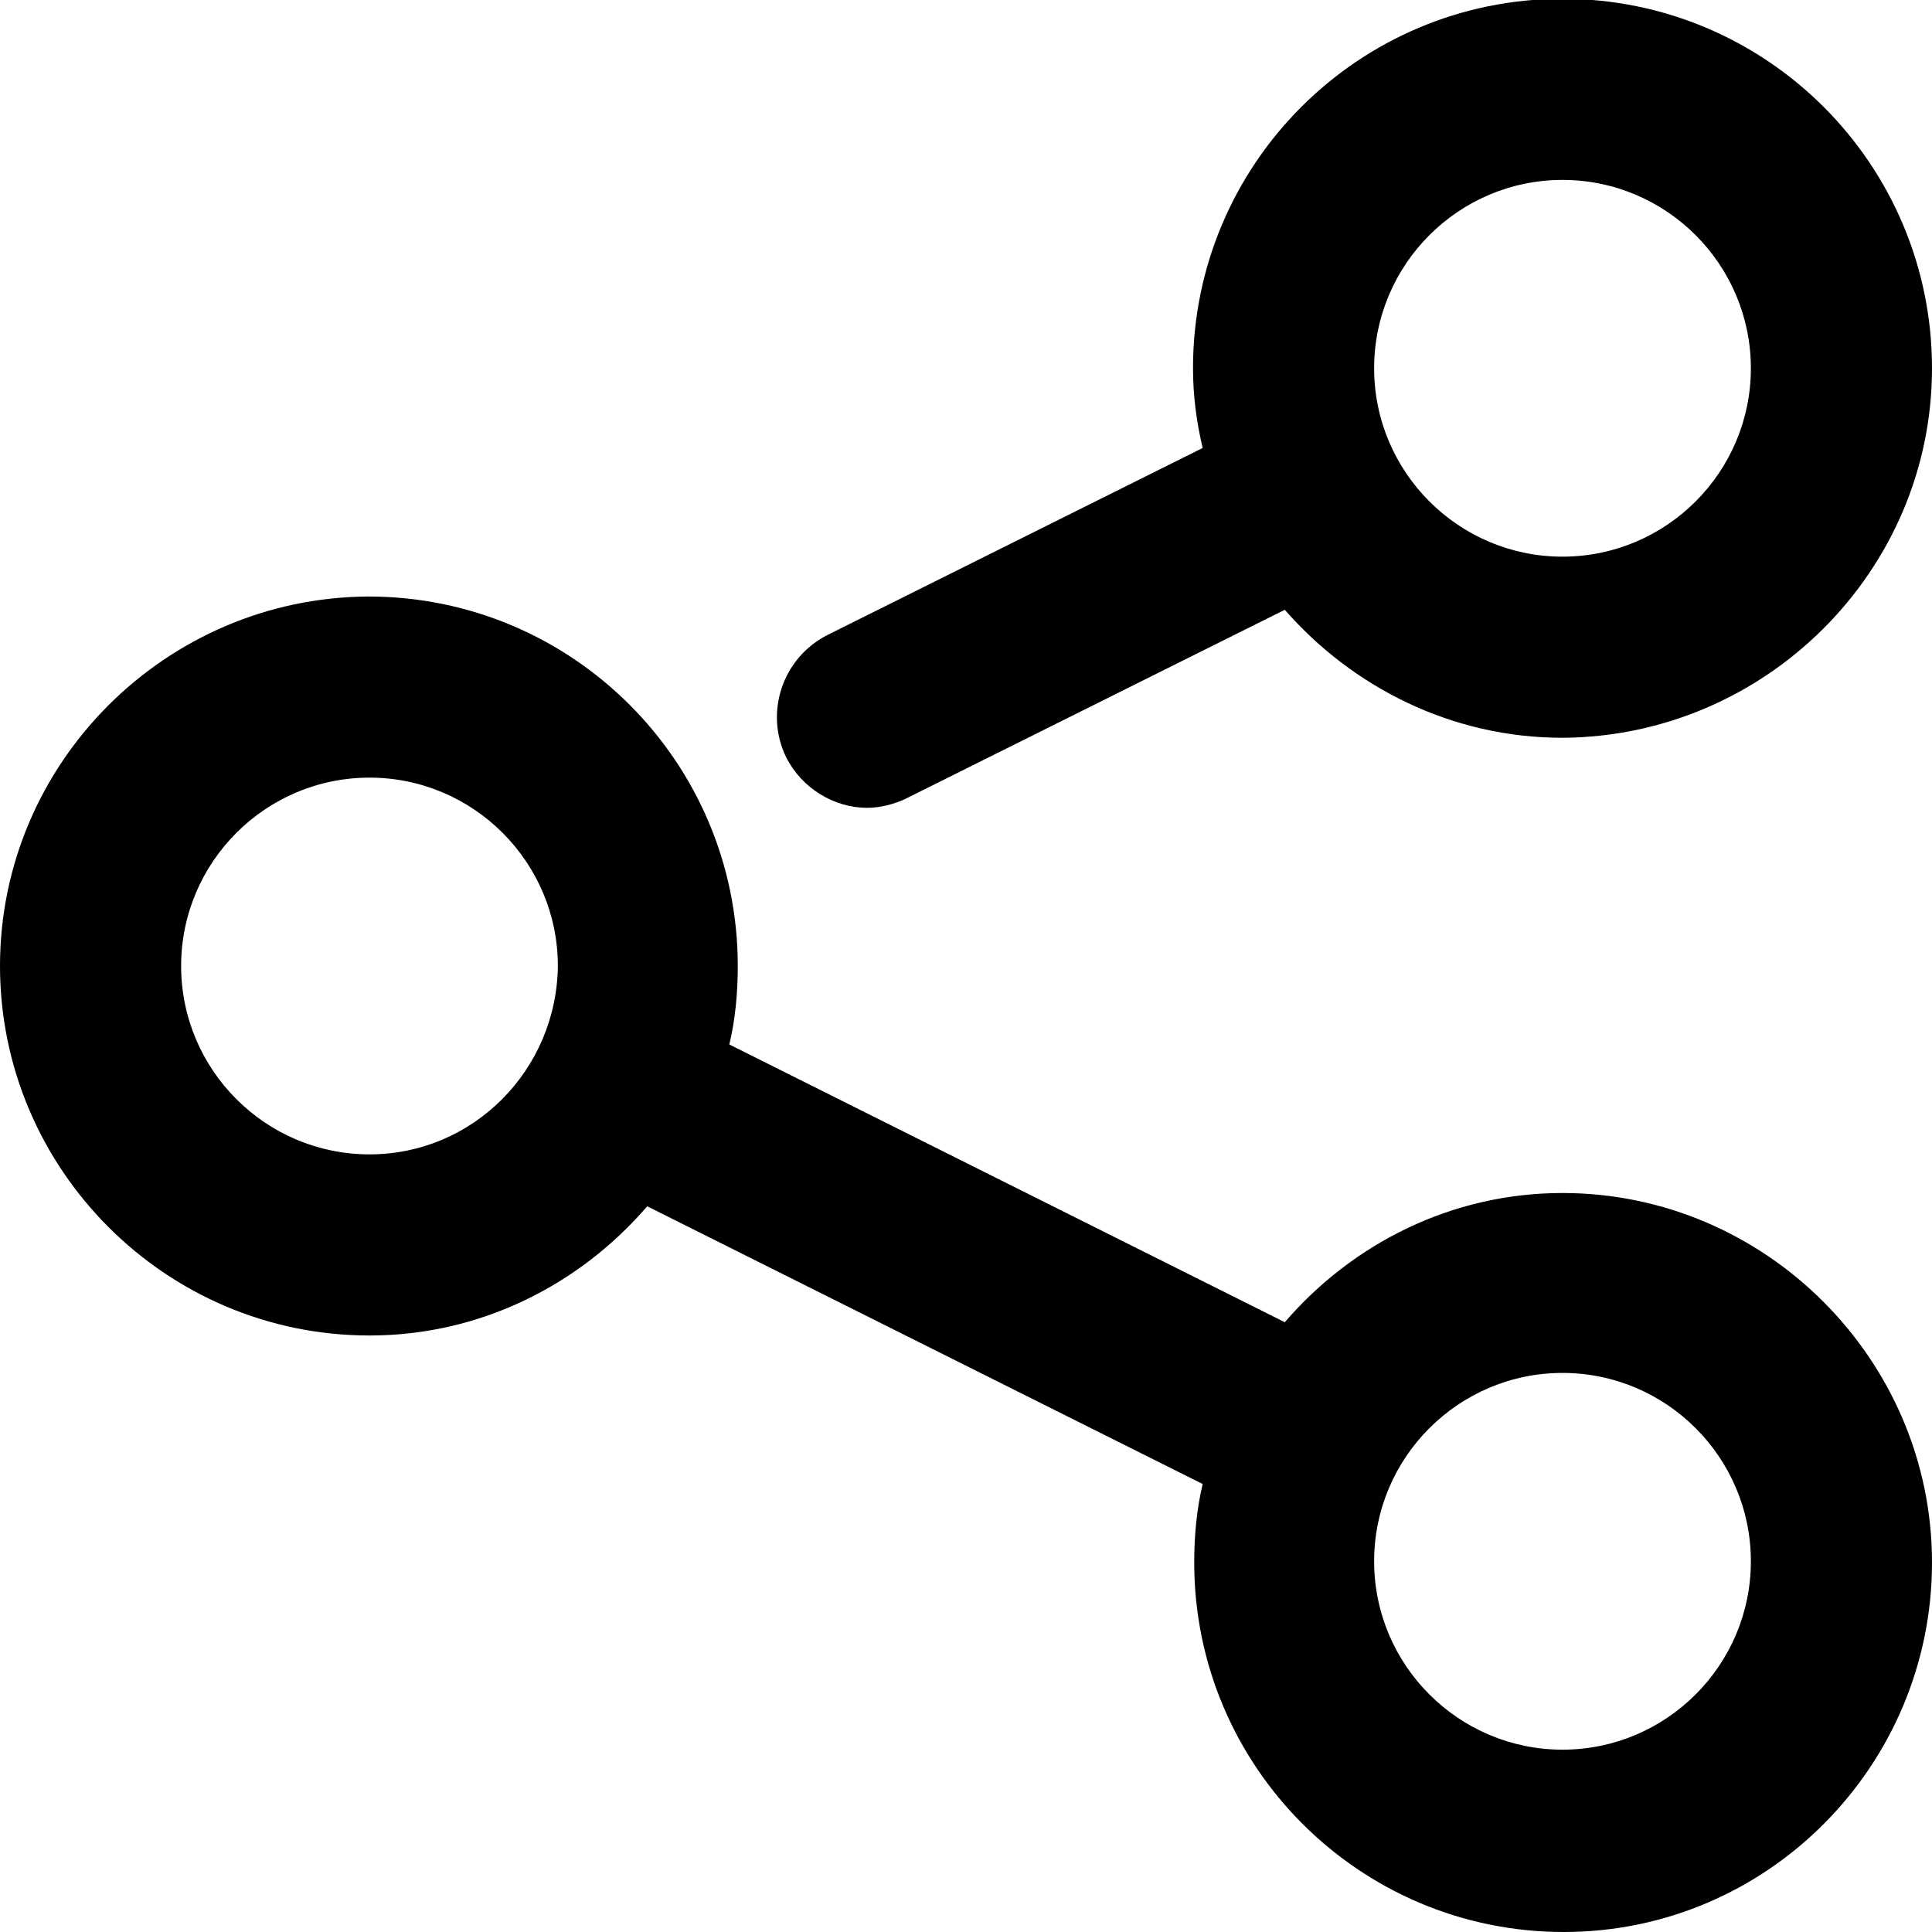 <svg viewBox="0 0 16 16" xmlns="http://www.w3.org/2000/svg"><g clip-path="url(#clip0)"><path d="M12.94 9.88C12.02 9.88 11.2 10.3 10.64 10.95L6.04 8.65C6.09 8.44 6.11 8.22 6.11 8C6.11 6.31 4.74 4.94 3.05 4.94C1.37 4.95 0 6.32 0 8C0 9.68 1.37 11.06 3.06 11.06C3.98 11.06 4.8 10.64 5.36 9.99L9.96 12.29C9.91 12.5 9.89 12.72 9.89 12.94C9.89 14.63 11.26 16 12.95 16C14.64 16 16 14.62 16 12.94C16 11.26 14.62 9.88 12.94 9.88ZM3.06 9.56C2.2 9.56 1.5 8.86 1.5 8C1.5 7.14 2.2 6.44 3.06 6.44C3.92 6.44 4.62 7.14 4.62 8C4.61 8.86 3.92 9.56 3.06 9.56ZM12.94 14.49C12.08 14.49 11.38 13.79 11.38 12.93C11.38 12.07 12.08 11.37 12.94 11.37C13.8 11.37 14.5 12.07 14.5 12.93C14.5 13.79 13.8 14.49 12.94 14.49Z"/><path d="M7.18 6.69C7.29 6.69 7.41 6.66 7.51 6.61L10.64 5.05C11.2 5.69 12.02 6.11 12.94 6.11C14.62 6.1 16 4.73 16 3.05C16 1.36 14.63 -0.01 12.94 -0.01C11.25 -0.01 9.88 1.36 9.88 3.05C9.88 3.28 9.91 3.5 9.96 3.71L6.85 5.26C6.48 5.45 6.33 5.9 6.51 6.27C6.64 6.53 6.91 6.69 7.18 6.69ZM12.94 1.49C13.8 1.49 14.5 2.19 14.5 3.05C14.5 3.91 13.8 4.61 12.94 4.61C12.08 4.61 11.38 3.91 11.38 3.05C11.38 2.19 12.08 1.49 12.94 1.49Z"/></g><defs><clipPath><rect/></clipPath></defs></svg>